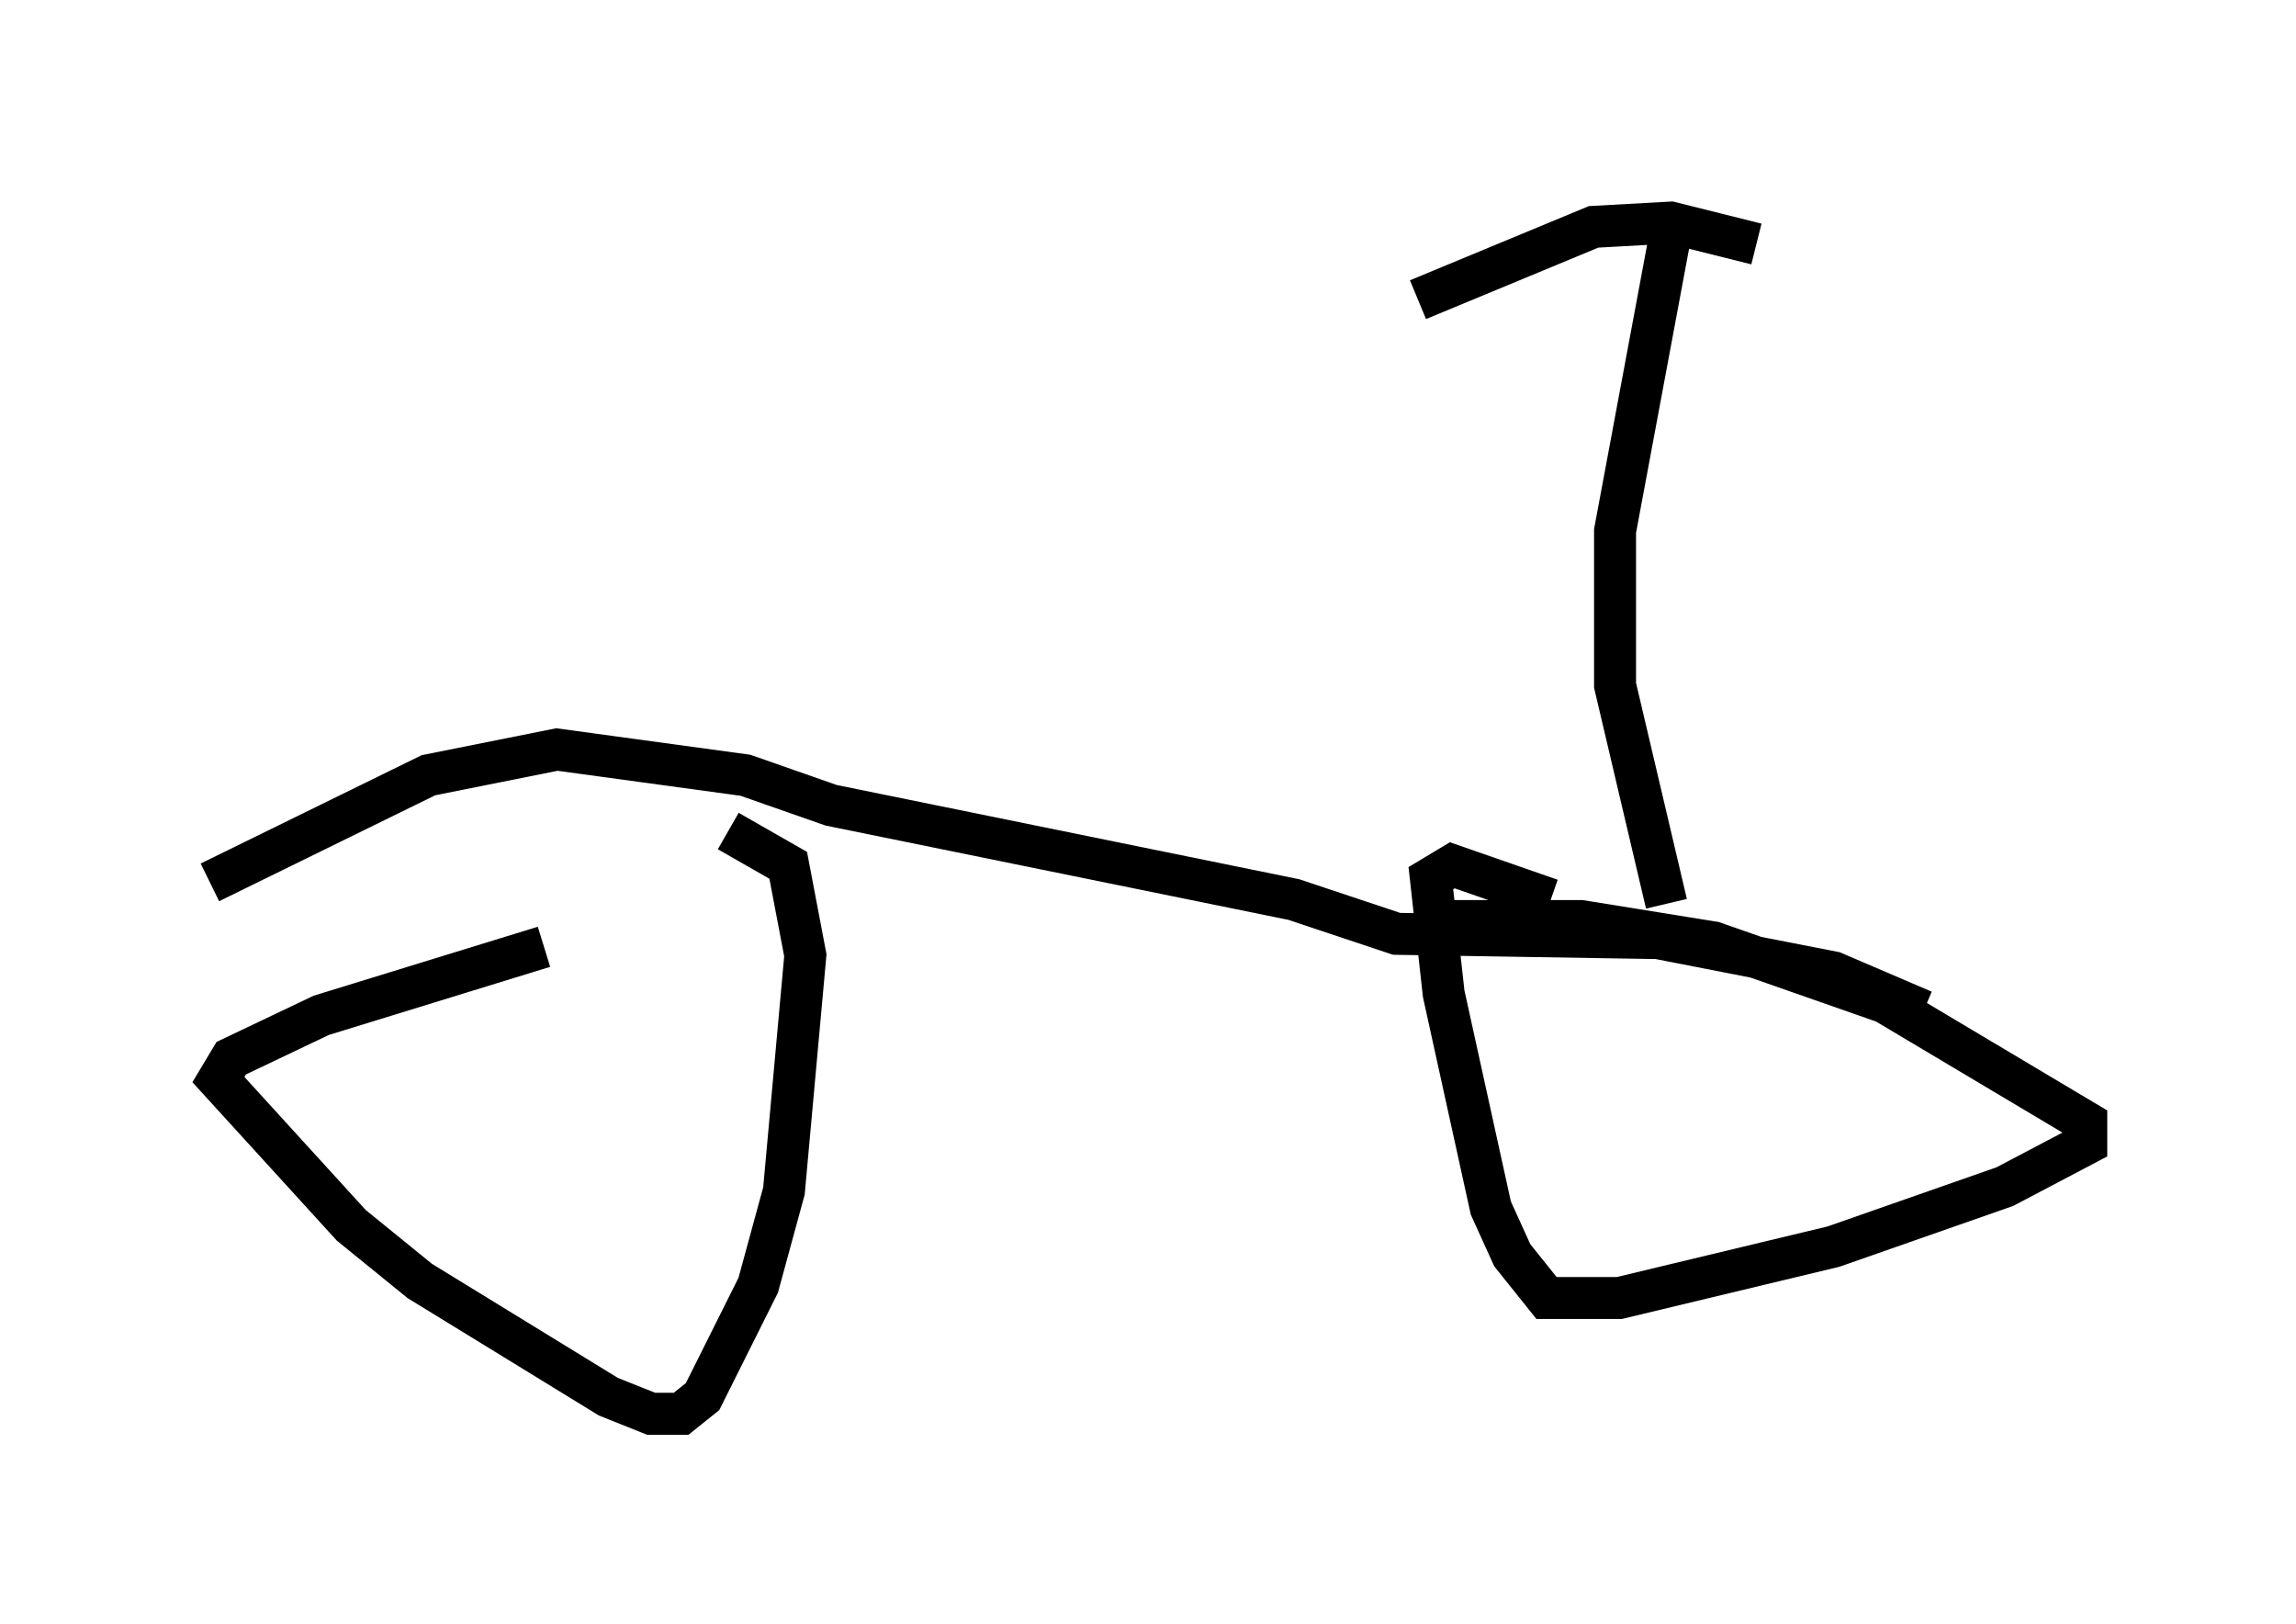 <?xml version="1.0" encoding="utf-8" ?>
<svg baseProfile="full" height="38.686" version="1.1" width="54.713" xmlns="http://www.w3.org/2000/svg" xmlns:ev="http://www.w3.org/2001/xml-events" xmlns:xlink="http://www.w3.org/1999/xlink"><defs /><rect fill="white" height="38.686" width="54.713" x="0" y="0" /><path d="M14.596, 22.456 m-1.633, 0.102 l-5.308, 1.633 -2.144, 1.021 l-0.306, 0.51 3.165, 3.471 l1.633, 1.327 4.492, 2.756 l1.021, 0.408 0.715, 0.0 l0.51, -0.408 1.327, -2.654 l0.613, -2.246 0.51, -5.615 l-0.408, -2.144 -1.429, -0.817 m17.252, 2.144 l3.063, 0.0 3.165, 0.51 l4.083, 1.429 4.798, 2.858 l0.0, 0.51 -1.94, 1.021 l-4.083, 1.429 -5.104, 1.225 l-1.735, 0.0 -0.817, -1.021 l-0.51, -1.123 -1.123, -5.104 l-0.306, -2.756 0.51, -0.306 l2.348, 0.817 m8.881, 2.654 l-2.144, -0.919 -4.185, -0.817 l-6.227, -0.102 -2.45, -0.817 l-11.025, -2.246 -2.042, -0.715 l-4.492, -0.613 -3.063, 0.613 l-5.206, 2.552 m34.709, 0.51 l-1.225, -5.206 0.0, -3.675 l1.429, -7.656 m1.94, 0.817 l-2.042, -0.51 -1.838, 0.102 l-4.185, 1.735 " fill="none" stroke="black" stroke-width="1" /></svg>